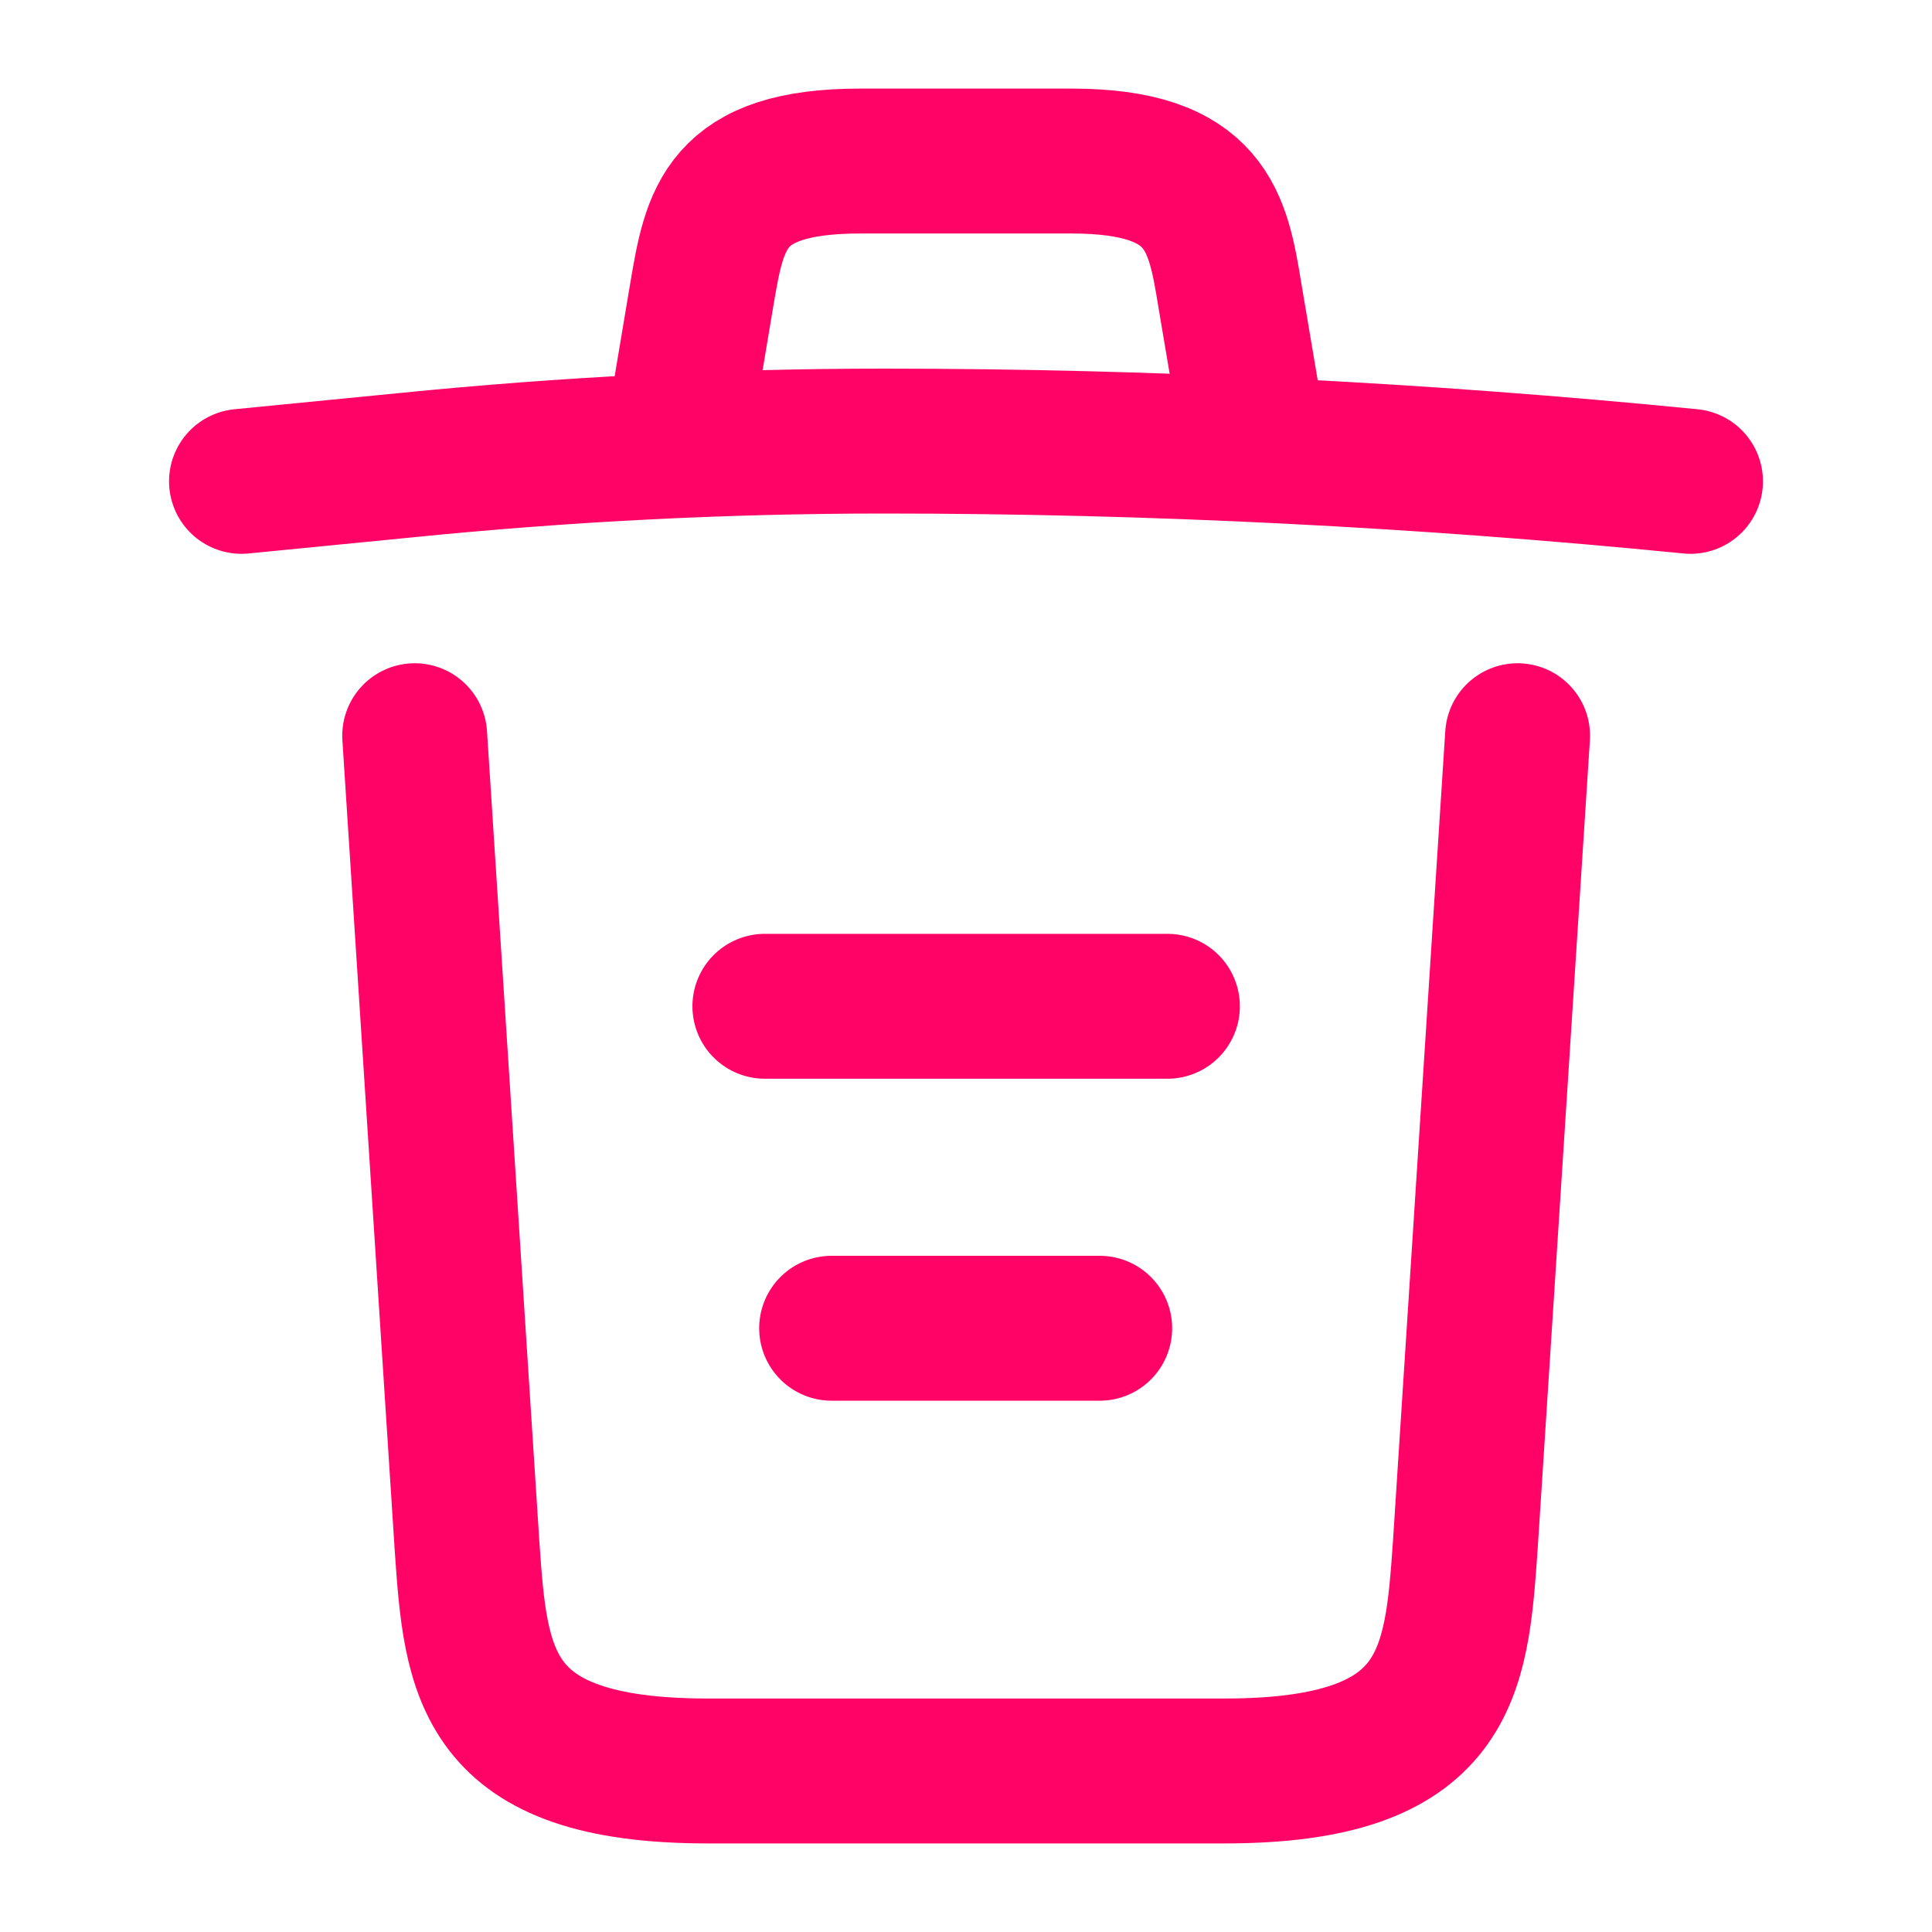 <svg width="20" height="20" viewBox="0 0 20 20" fill="none" xmlns="http://www.w3.org/2000/svg">
<path d="M17.5 4.983C14.725 4.708 11.933 4.566 9.15 4.566C7.5 4.566 5.85 4.65 4.2 4.816L2.5 4.983" stroke="#FF0366" stroke-width="1.5" stroke-linecap="round" stroke-linejoin="round"/>
<path d="M7.082 4.142L7.265 3.05C7.399 2.259 7.499 1.667 8.907 1.667H11.09C12.499 1.667 12.607 2.292 12.732 3.059L12.915 4.142" stroke="#FF0366" stroke-width="1.5" stroke-linecap="round" stroke-linejoin="round"/>
<path d="M15.71 7.616L15.168 16.008C15.076 17.316 15.001 18.333 12.676 18.333H7.326C5.001 18.333 4.926 17.316 4.835 16.008L4.293 7.616" stroke="#FF0366" stroke-width="1.5" stroke-linecap="round" stroke-linejoin="round"/>
<path d="M8.609 13.75H11.384" stroke="#FF0366" stroke-width="1.5" stroke-linecap="round" stroke-linejoin="round"/>
<path d="M7.918 10.417H12.085" stroke="#FF0366" stroke-width="1.5" stroke-linecap="round" stroke-linejoin="round"/>
</svg>

